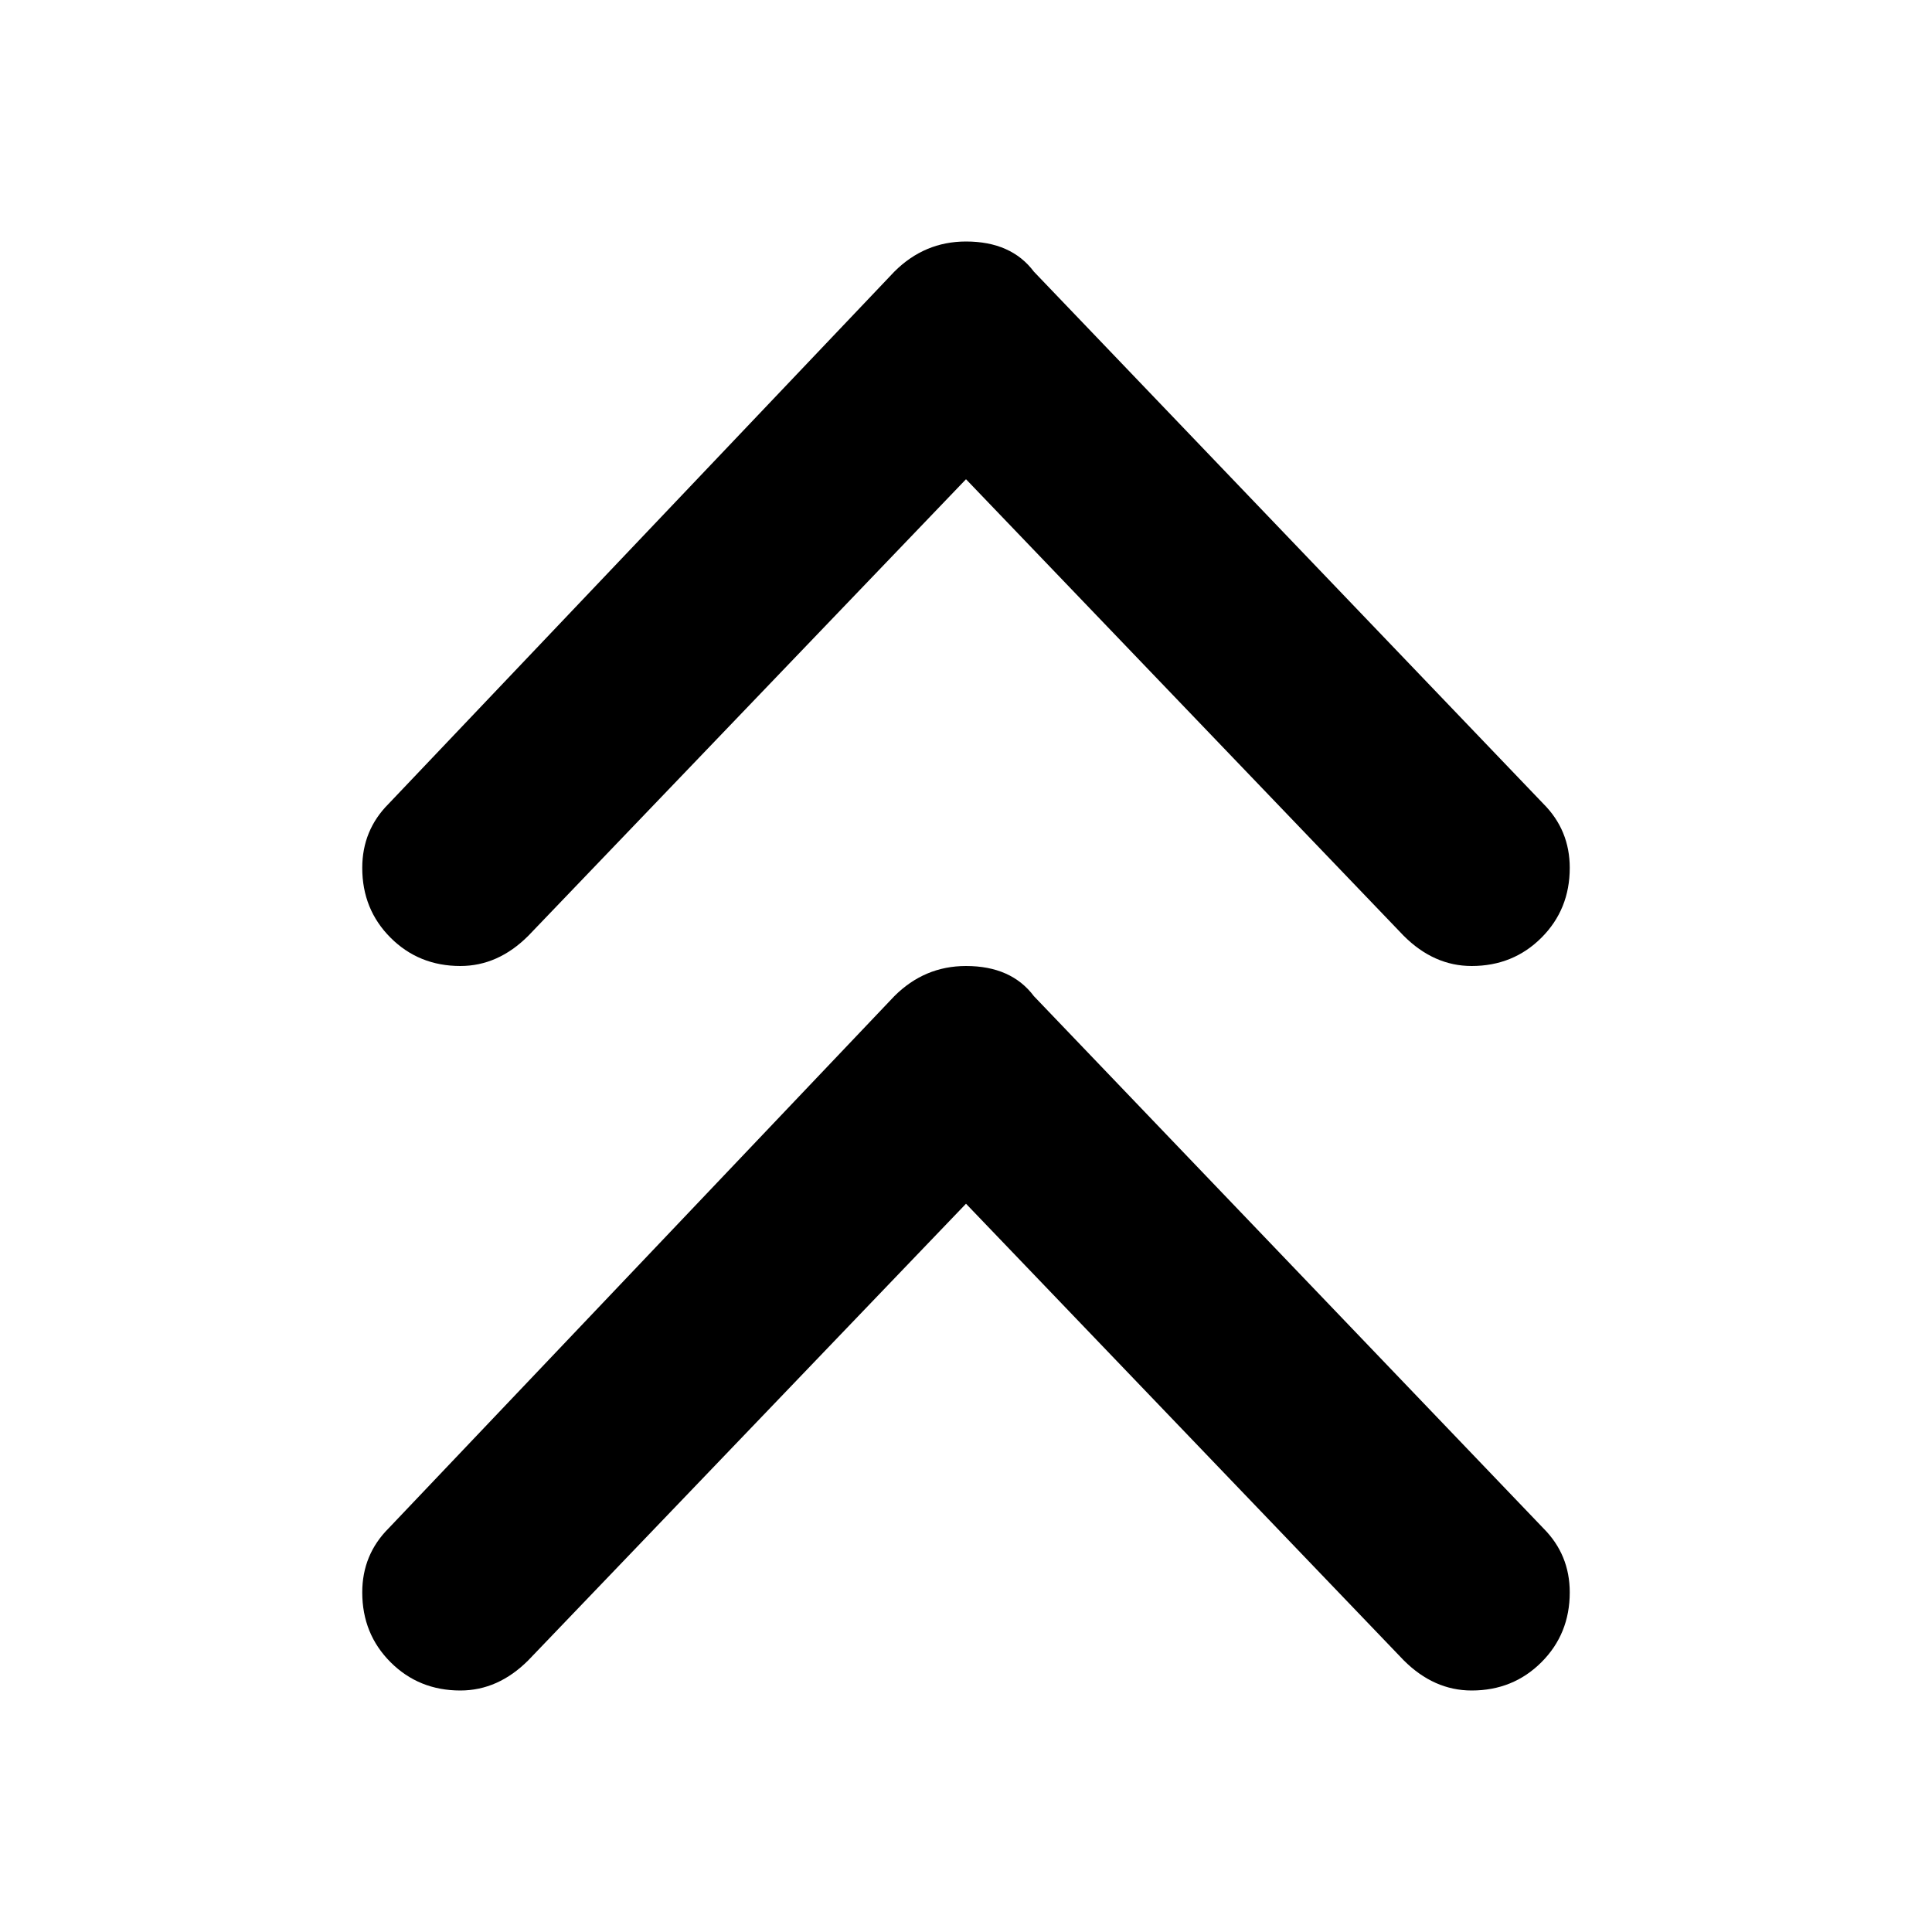 <svg xmlns="http://www.w3.org/2000/svg" viewBox="0 0 512 512">
	<path d="M390 448q-10 0-18-8L256 319 140 440q-8 8-18 8-11 0-18.5-7.5T96 422q0-10 7-17l134-141q8-8 19-8 12 0 18 8l135 141q7 7 7 17 0 11-7.5 18.5T390 448zm0-192q-10 0-18-8L256 127 140 248q-8 8-18 8-11 0-18.5-7.5T96 230q0-10 7-17L237 72q8-8 19-8 12 0 18 8l135 141q7 7 7 17 0 11-7.5 18.5T390 256z"/>
</svg>
